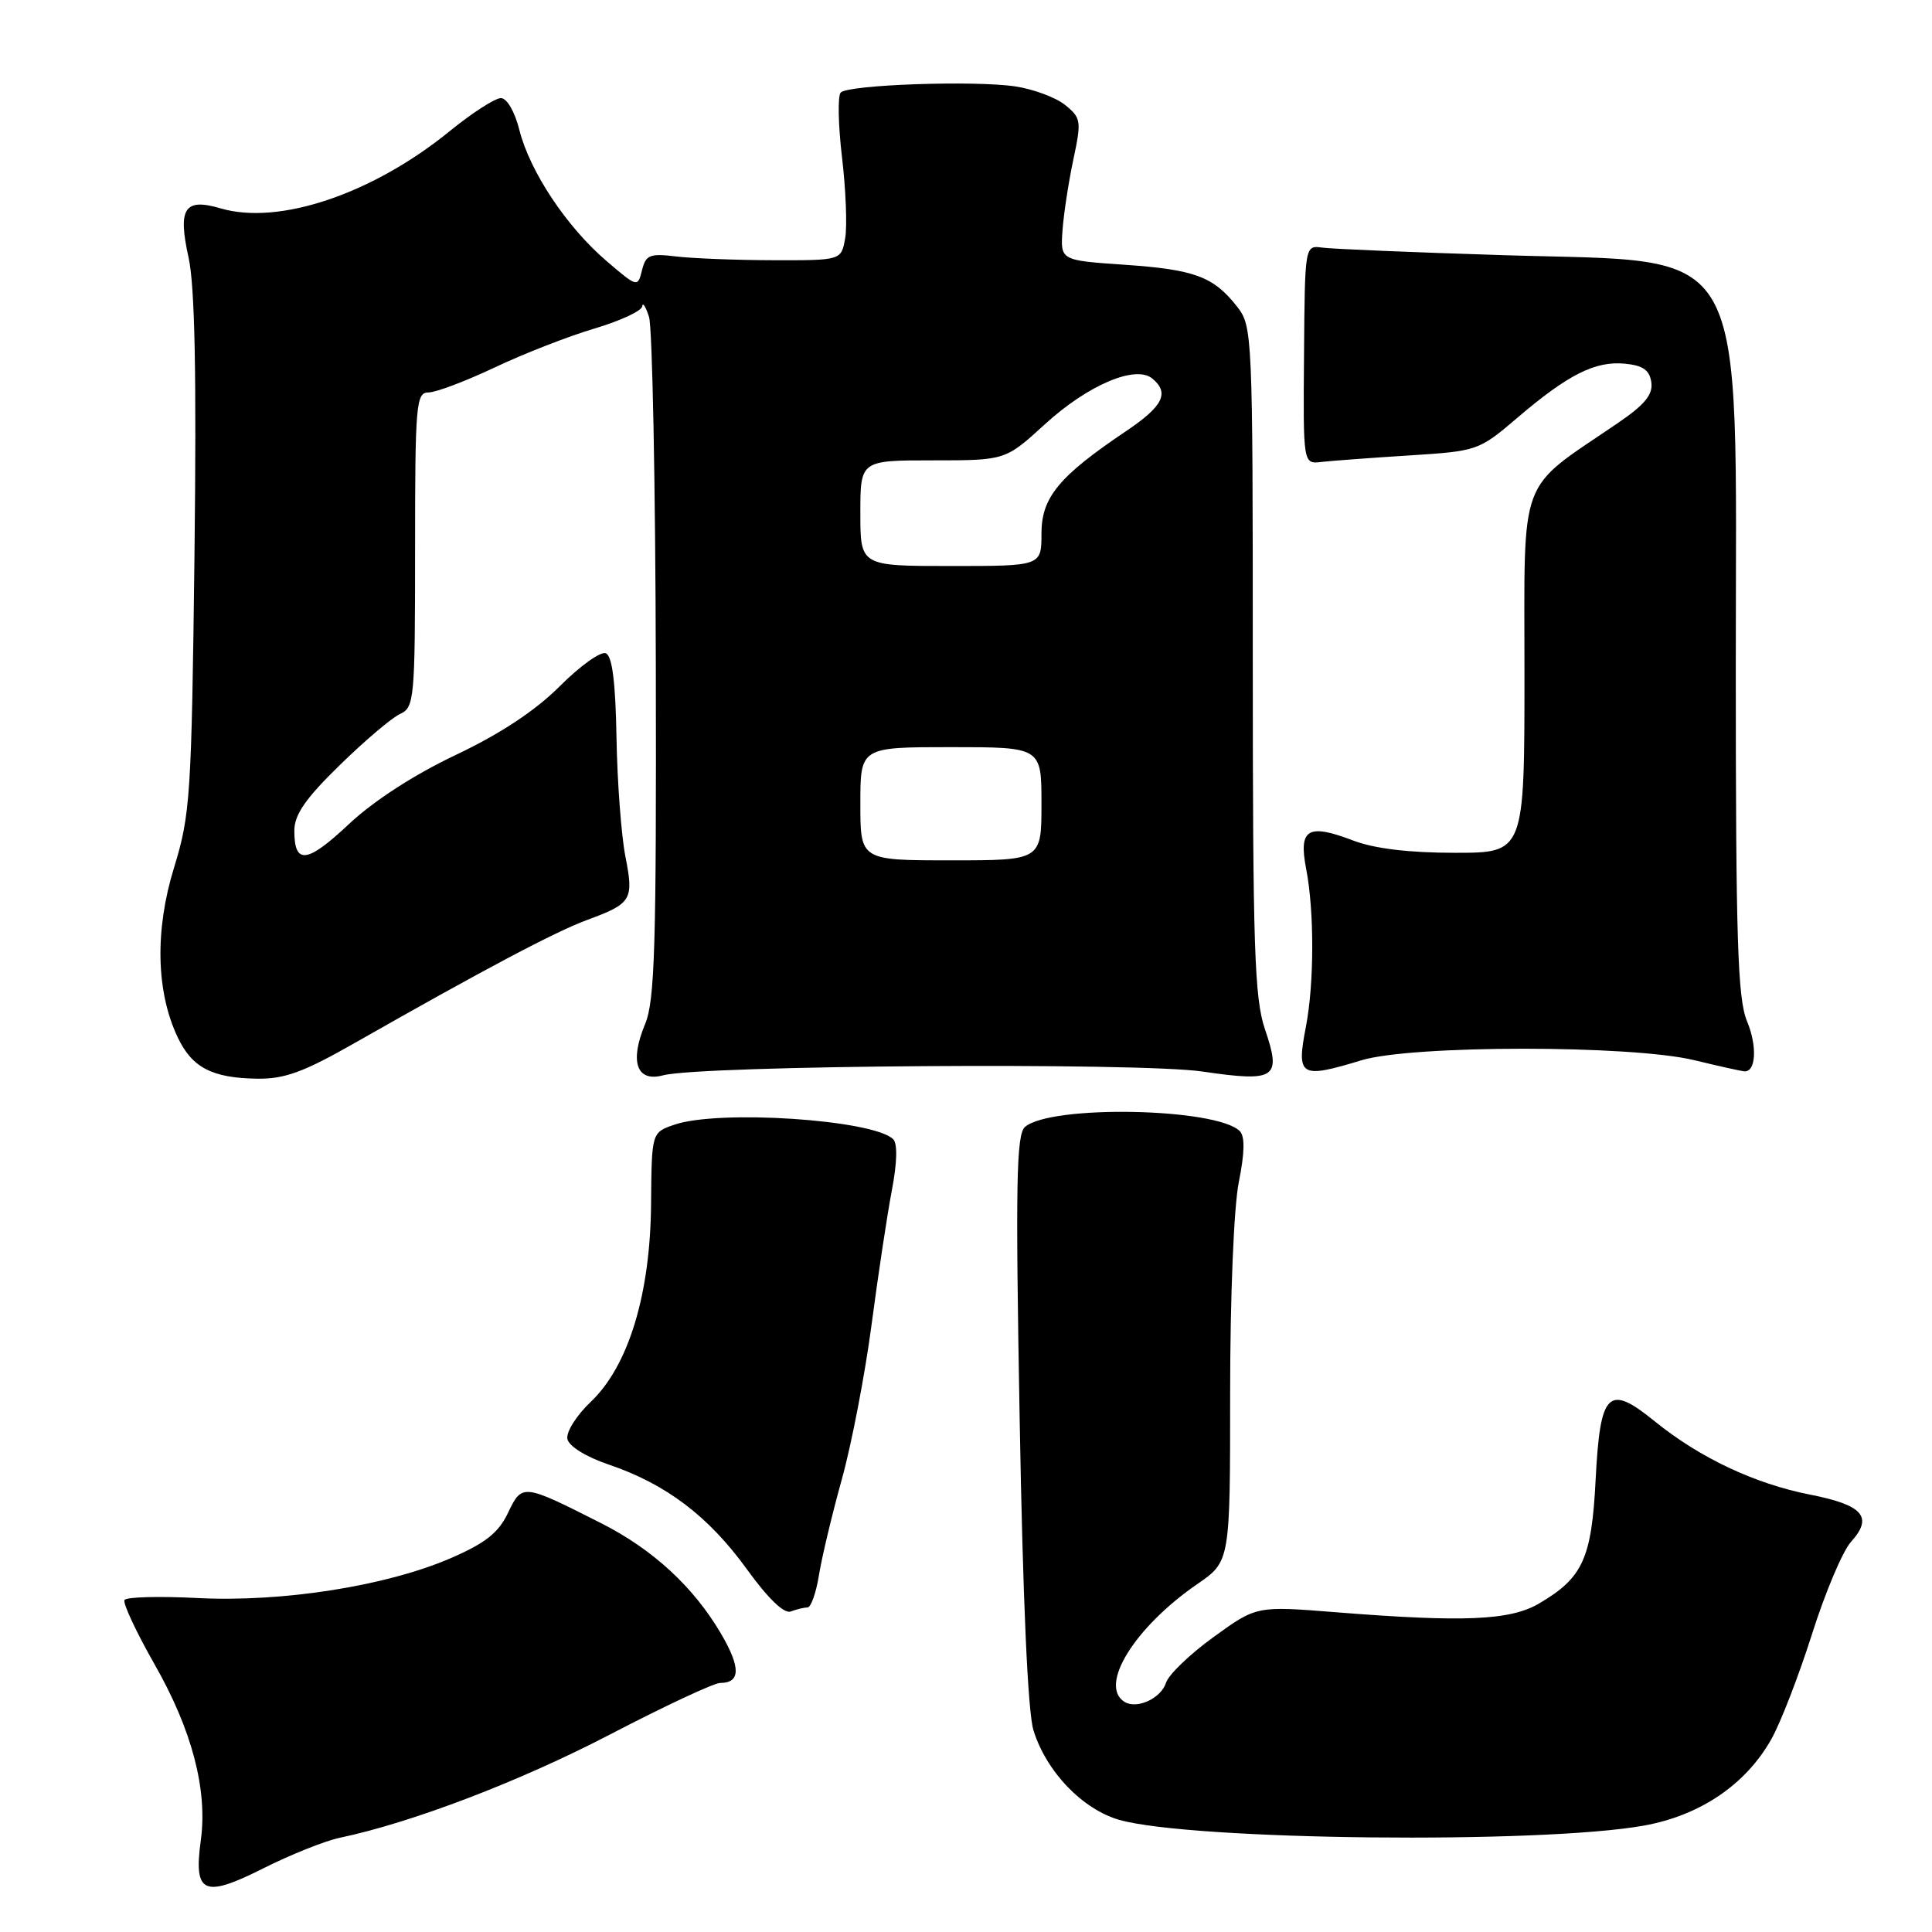 <?xml version="1.0" encoding="UTF-8" standalone="no"?>
<!DOCTYPE svg PUBLIC "-//W3C//DTD SVG 1.1//EN" "http://www.w3.org/Graphics/SVG/1.1/DTD/svg11.dtd" >
<svg xmlns="http://www.w3.org/2000/svg" xmlns:xlink="http://www.w3.org/1999/xlink" version="1.1" viewBox="0 0 256 256">
 <g >
 <path fill="currentColor"
d=" M 45.00 243.52 C 54.57 241.51 68.82 236.07 80.73 229.88 C 88.00 226.09 94.61 223.00 95.42 223.00 C 98.13 223.00 98.17 220.97 95.55 216.49 C 91.91 210.28 86.51 205.30 79.67 201.84 C 69.26 196.57 69.18 196.56 67.32 200.45 C 66.06 203.10 64.34 204.46 59.74 206.46 C 51.22 210.15 37.46 212.32 26.22 211.75 C 21.12 211.49 16.74 211.60 16.50 212.01 C 16.25 212.41 18.04 216.24 20.48 220.53 C 25.44 229.22 27.52 237.16 26.61 243.84 C 25.64 250.93 26.98 251.54 34.84 247.59 C 38.50 245.75 43.08 243.92 45.00 243.52 Z  M 217.83 241.90 C 225.29 240.56 231.34 236.45 234.71 230.45 C 235.94 228.28 238.36 222.00 240.11 216.50 C 241.85 211.00 244.17 205.51 245.27 204.30 C 248.24 201.01 246.88 199.43 239.87 198.05 C 232.52 196.61 225.23 193.17 219.26 188.33 C 213.09 183.32 212.03 184.37 211.43 196.06 C 210.90 206.53 209.74 209.07 203.92 212.48 C 200.09 214.72 193.96 214.98 177.00 213.63 C 166.50 212.79 166.50 212.79 160.81 216.91 C 157.69 219.17 154.85 221.89 154.51 222.96 C 153.85 225.04 150.66 226.52 149.01 225.51 C 145.54 223.36 150.32 215.63 158.66 209.89 C 163.00 206.90 163.00 206.90 163.00 184.62 C 163.00 171.83 163.49 159.90 164.15 156.62 C 164.93 152.75 164.97 150.57 164.28 149.88 C 161.20 146.80 139.26 146.37 135.82 149.32 C 134.67 150.30 134.55 156.82 135.11 188.00 C 135.53 211.95 136.19 226.87 136.94 229.28 C 138.64 234.76 143.45 239.76 148.34 241.15 C 157.97 243.86 204.17 244.36 217.83 241.90 Z  M 106.99 213.00 C 107.45 213.00 108.13 211.09 108.51 208.75 C 108.88 206.41 110.25 200.68 111.55 196.00 C 112.85 191.32 114.62 182.10 115.49 175.50 C 116.36 168.90 117.57 160.89 118.18 157.70 C 118.87 154.11 118.94 151.54 118.36 150.96 C 115.76 148.36 95.18 146.99 89.32 149.04 C 86.35 150.07 86.35 150.07 86.27 159.49 C 86.18 171.49 83.28 181.00 78.28 185.75 C 76.39 187.54 75.00 189.75 75.18 190.66 C 75.37 191.63 77.63 193.04 80.71 194.08 C 88.26 196.65 93.89 200.91 98.95 207.91 C 101.76 211.80 103.90 213.87 104.78 213.53 C 105.54 213.24 106.54 213.00 106.99 213.00 Z  M 47.04 138.18 C 64.10 128.47 73.56 123.46 77.77 121.91 C 83.72 119.72 84.00 119.24 82.87 113.50 C 82.33 110.75 81.79 103.67 81.69 97.77 C 81.56 90.32 81.12 86.89 80.26 86.56 C 79.58 86.29 76.83 88.26 74.16 90.94 C 70.93 94.17 66.30 97.23 60.40 100.03 C 54.90 102.63 49.49 106.14 46.25 109.18 C 40.68 114.42 39.00 114.62 39.00 110.07 C 39.00 107.95 40.48 105.81 45.02 101.38 C 48.33 98.15 51.93 95.09 53.02 94.60 C 54.90 93.74 55.00 92.65 55.00 72.85 C 55.00 53.53 55.13 52.00 56.78 52.00 C 57.76 52.00 61.69 50.51 65.53 48.70 C 69.36 46.88 75.31 44.56 78.75 43.54 C 82.19 42.52 85.04 41.19 85.10 40.59 C 85.15 39.99 85.56 40.62 86.00 42.00 C 86.44 43.38 86.85 64.20 86.90 88.28 C 86.98 125.31 86.77 132.62 85.48 135.69 C 83.40 140.68 84.35 143.42 87.85 142.49 C 92.83 141.15 150.84 140.75 159.30 141.98 C 169.06 143.41 169.83 142.89 167.62 136.40 C 166.22 132.30 166.00 125.58 166.00 87.46 C 166.00 44.23 165.95 43.21 163.92 40.63 C 160.79 36.64 158.30 35.72 149.00 35.08 C 140.50 34.50 140.50 34.50 140.79 30.50 C 140.95 28.30 141.60 24.08 142.23 21.11 C 143.31 16.04 143.25 15.62 141.15 13.92 C 139.92 12.92 136.94 11.81 134.53 11.45 C 129.12 10.64 112.44 11.22 111.40 12.26 C 110.99 12.68 111.06 16.54 111.57 20.83 C 112.08 25.13 112.27 29.96 111.99 31.57 C 111.47 34.50 111.47 34.50 102.49 34.48 C 97.54 34.47 91.73 34.24 89.57 33.98 C 86.10 33.56 85.57 33.77 85.07 35.81 C 84.50 38.10 84.46 38.09 80.35 34.57 C 75.08 30.06 70.22 22.74 68.83 17.26 C 68.21 14.79 67.17 13.00 66.37 13.00 C 65.60 13.00 62.56 14.96 59.61 17.36 C 49.39 25.69 36.96 29.89 29.23 27.61 C 24.43 26.20 23.54 27.58 24.99 34.15 C 25.82 37.91 26.05 49.61 25.77 73.50 C 25.38 105.49 25.22 107.94 23.06 114.97 C 20.50 123.27 20.68 131.42 23.55 137.46 C 25.45 141.46 28.09 142.84 34.04 142.93 C 37.70 142.99 40.22 142.07 47.04 138.18 Z  M 180.41 140.49 C 187.10 138.46 216.11 138.45 224.50 140.48 C 227.80 141.28 230.79 141.94 231.14 141.96 C 232.68 142.05 232.86 138.61 231.49 135.32 C 230.25 132.35 230.00 124.57 230.00 88.63 C 230.00 30.80 232.28 34.86 199.18 33.81 C 187.26 33.44 176.47 32.99 175.20 32.81 C 172.90 32.50 172.90 32.50 172.79 47.00 C 172.67 61.50 172.67 61.50 175.09 61.21 C 176.41 61.06 181.64 60.67 186.70 60.35 C 195.81 59.77 195.94 59.72 201.08 55.34 C 207.78 49.62 211.38 47.81 215.31 48.19 C 217.70 48.42 218.58 49.04 218.81 50.66 C 219.04 52.29 217.93 53.64 214.31 56.10 C 201.00 65.17 202.00 62.48 202.00 89.17 C 202.00 113.00 202.00 113.00 192.78 113.00 C 186.70 113.00 182.13 112.45 179.32 111.38 C 173.28 109.07 172.04 109.82 173.08 115.17 C 174.16 120.77 174.14 130.30 173.05 135.99 C 171.76 142.67 172.24 142.97 180.41 140.49 Z  M 114.00 106.50 C 114.00 99.00 114.00 99.00 126.00 99.00 C 138.00 99.00 138.00 99.00 138.00 106.50 C 138.00 114.00 138.00 114.00 126.00 114.00 C 114.00 114.00 114.00 114.00 114.00 106.50 Z  M 114.00 68.00 C 114.00 61.00 114.00 61.00 123.61 61.00 C 133.22 61.00 133.22 61.00 138.45 56.22 C 144.15 51.01 150.47 48.32 152.69 50.16 C 154.99 52.07 154.12 53.82 149.25 57.10 C 140.31 63.11 138.00 65.90 138.00 70.70 C 138.00 75.00 138.00 75.00 126.00 75.00 C 114.00 75.00 114.00 75.00 114.00 68.00 Z "/>
</g>
</svg>